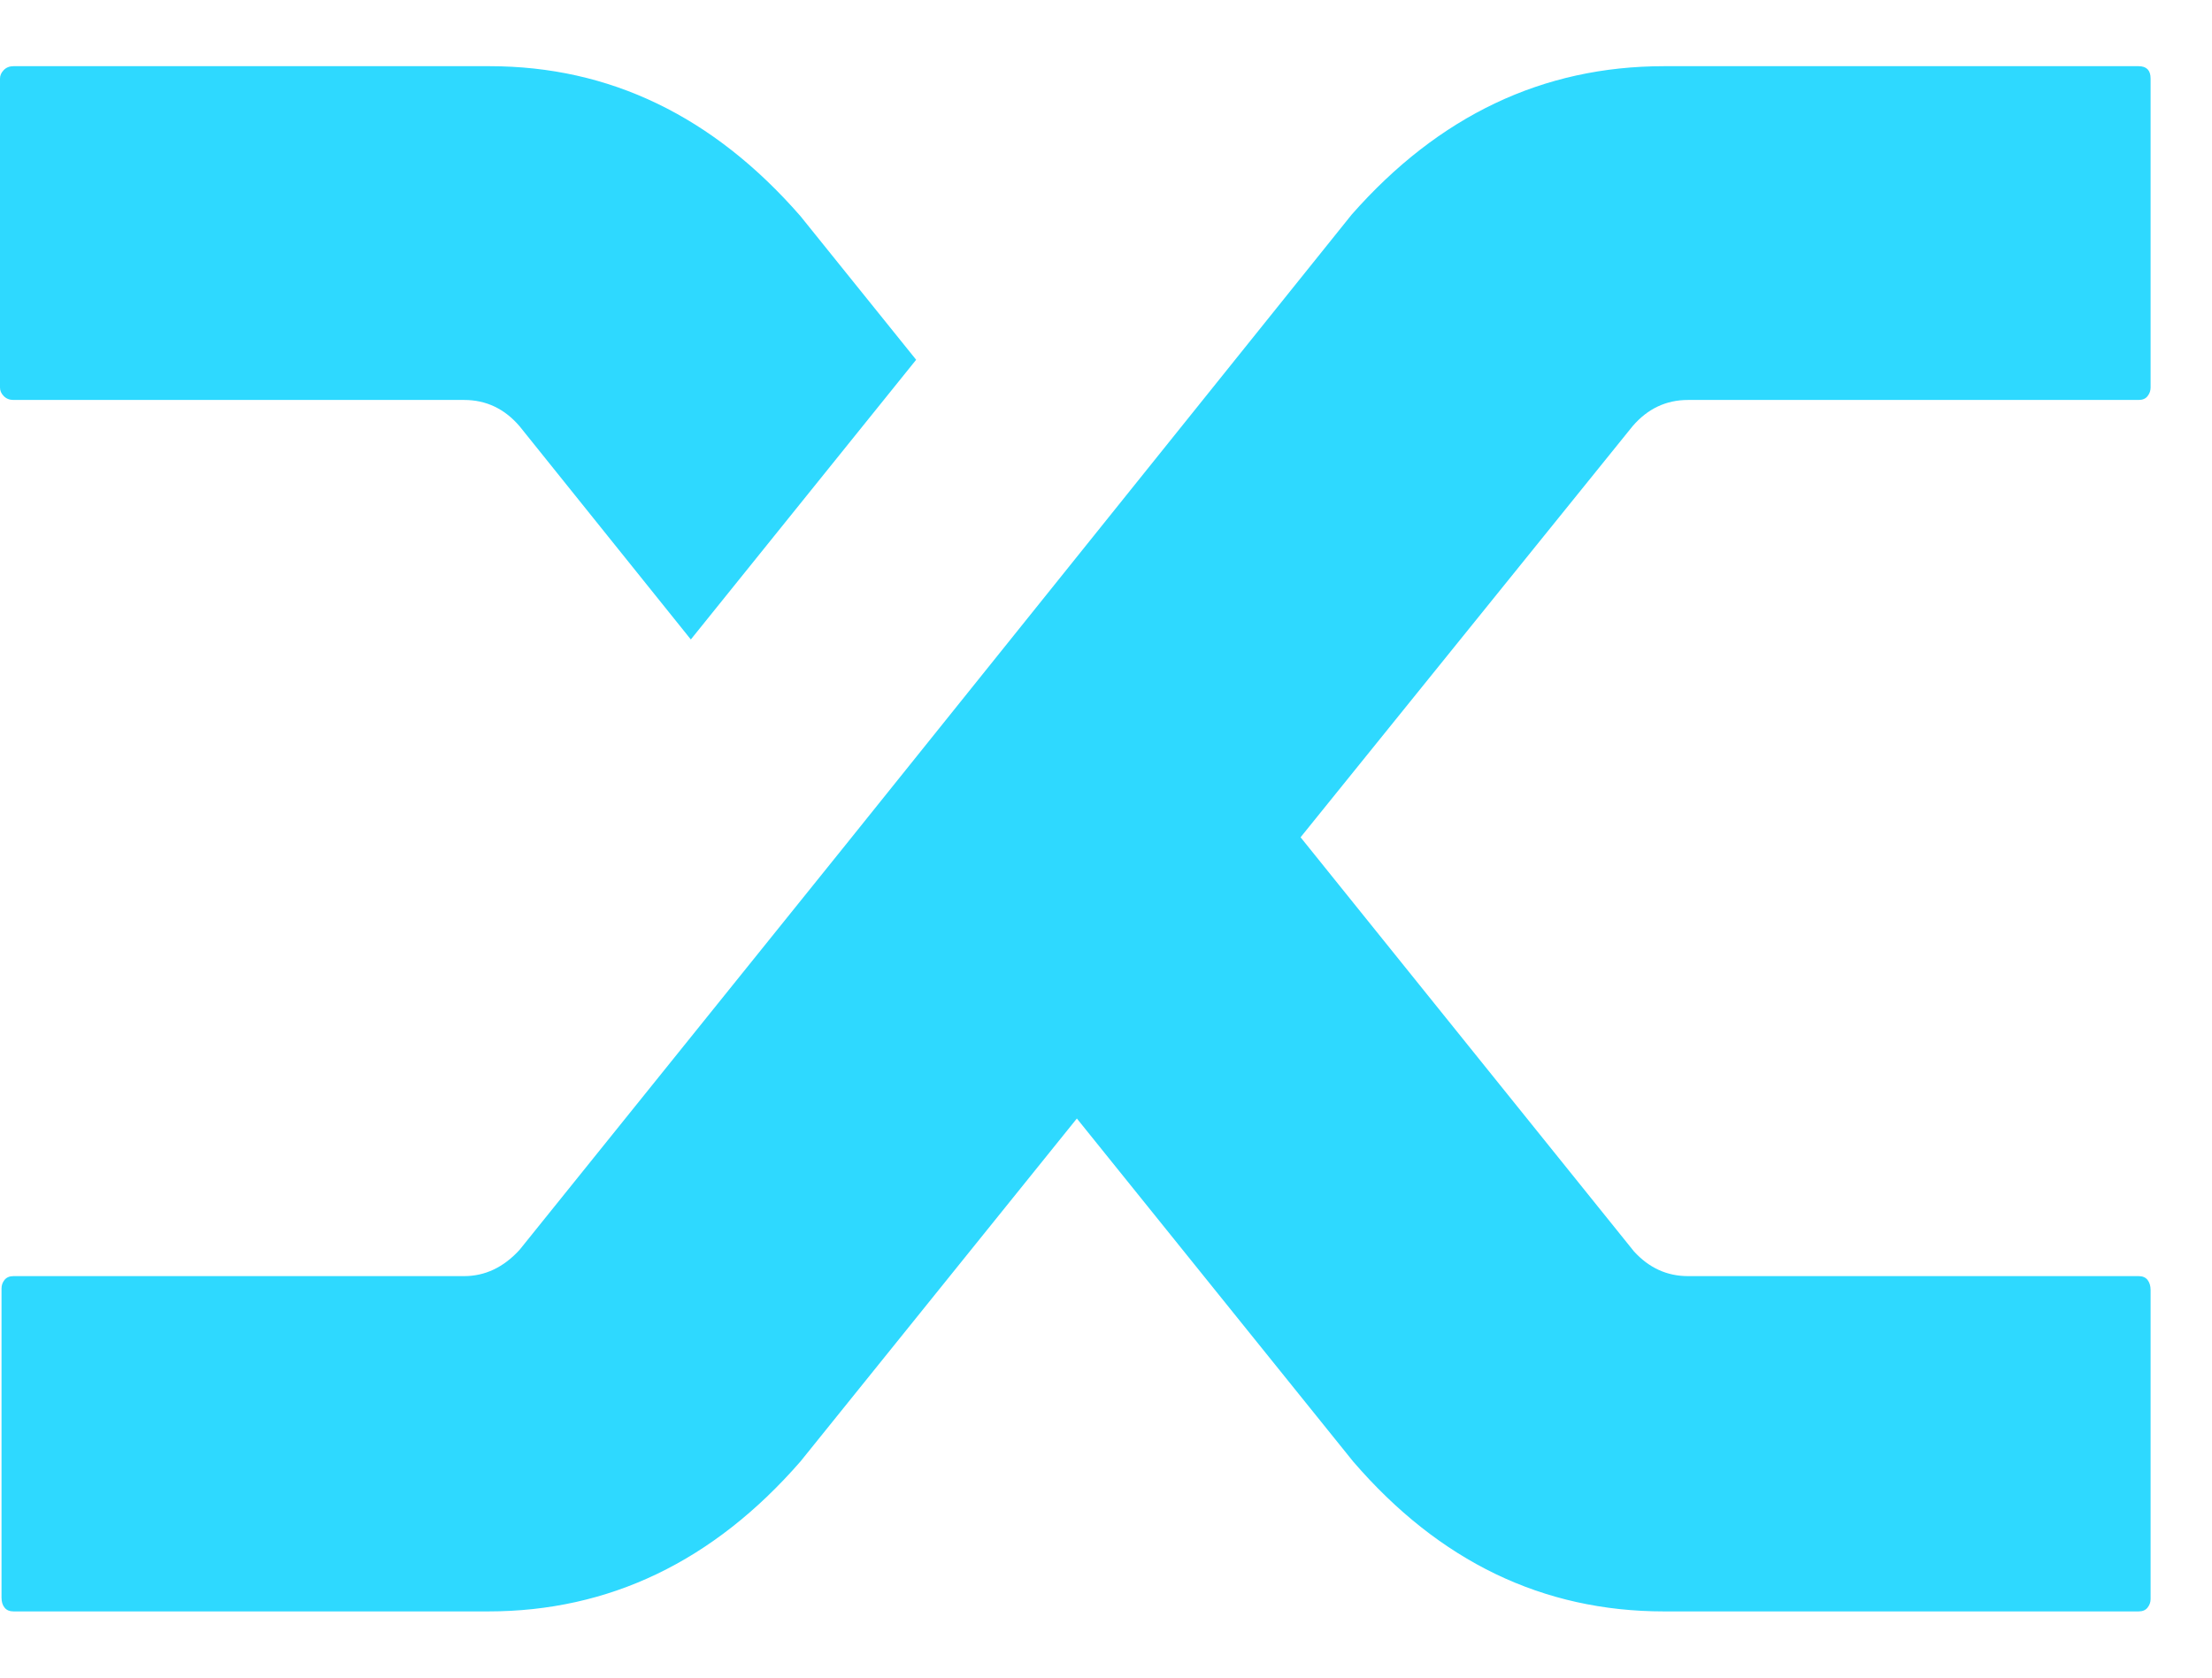 
<svg width="29" height="22" viewBox="0 0 29 22" fill="none" xmlns="http://www.w3.org/2000/svg">
<path d="M6.812 5.59C6.615 5.36 6.373 5.245 6.084 5.245H0.177C0.125 5.245 0.082 5.228 0.049 5.194C0.016 5.161 0 5.123 0 5.083V1.03C0 0.99 0.016 0.953 0.049 0.919C0.082 0.885 0.125 0.868 0.177 0.868H6.419C7.994 0.868 9.352 1.524 10.494 2.834L12.011 4.718L9.057 8.386L6.812 5.59ZM17.721 2.814C18.863 1.517 20.228 0.868 21.816 0.868H28.038C28.091 0.868 28.13 0.882 28.156 0.909C28.182 0.936 28.195 0.976 28.195 1.03V5.083C28.195 5.123 28.182 5.161 28.156 5.194C28.13 5.228 28.091 5.245 28.038 5.245H22.131C21.843 5.245 21.6 5.36 21.403 5.59L17.051 10.98L21.422 16.411C21.619 16.627 21.855 16.735 22.131 16.735H28.038C28.091 16.735 28.13 16.752 28.156 16.786C28.182 16.82 28.195 16.864 28.195 16.917V20.97C28.195 21.011 28.182 21.048 28.156 21.081C28.13 21.115 28.091 21.132 28.038 21.132H21.816C20.228 21.132 18.869 20.477 17.74 19.166L14.118 14.668L10.494 19.166C9.352 20.477 7.987 21.132 6.399 21.132H0.177C0.125 21.132 0.085 21.115 0.059 21.081C0.032 21.048 0.02 21.004 0.02 20.95V16.897C0.02 16.856 0.032 16.819 0.059 16.785C0.085 16.752 0.125 16.735 0.177 16.735H6.084C6.359 16.735 6.602 16.62 6.812 16.39L11.085 11.081L17.721 2.814Z" fill="#2ED9FF"/>
</svg>
